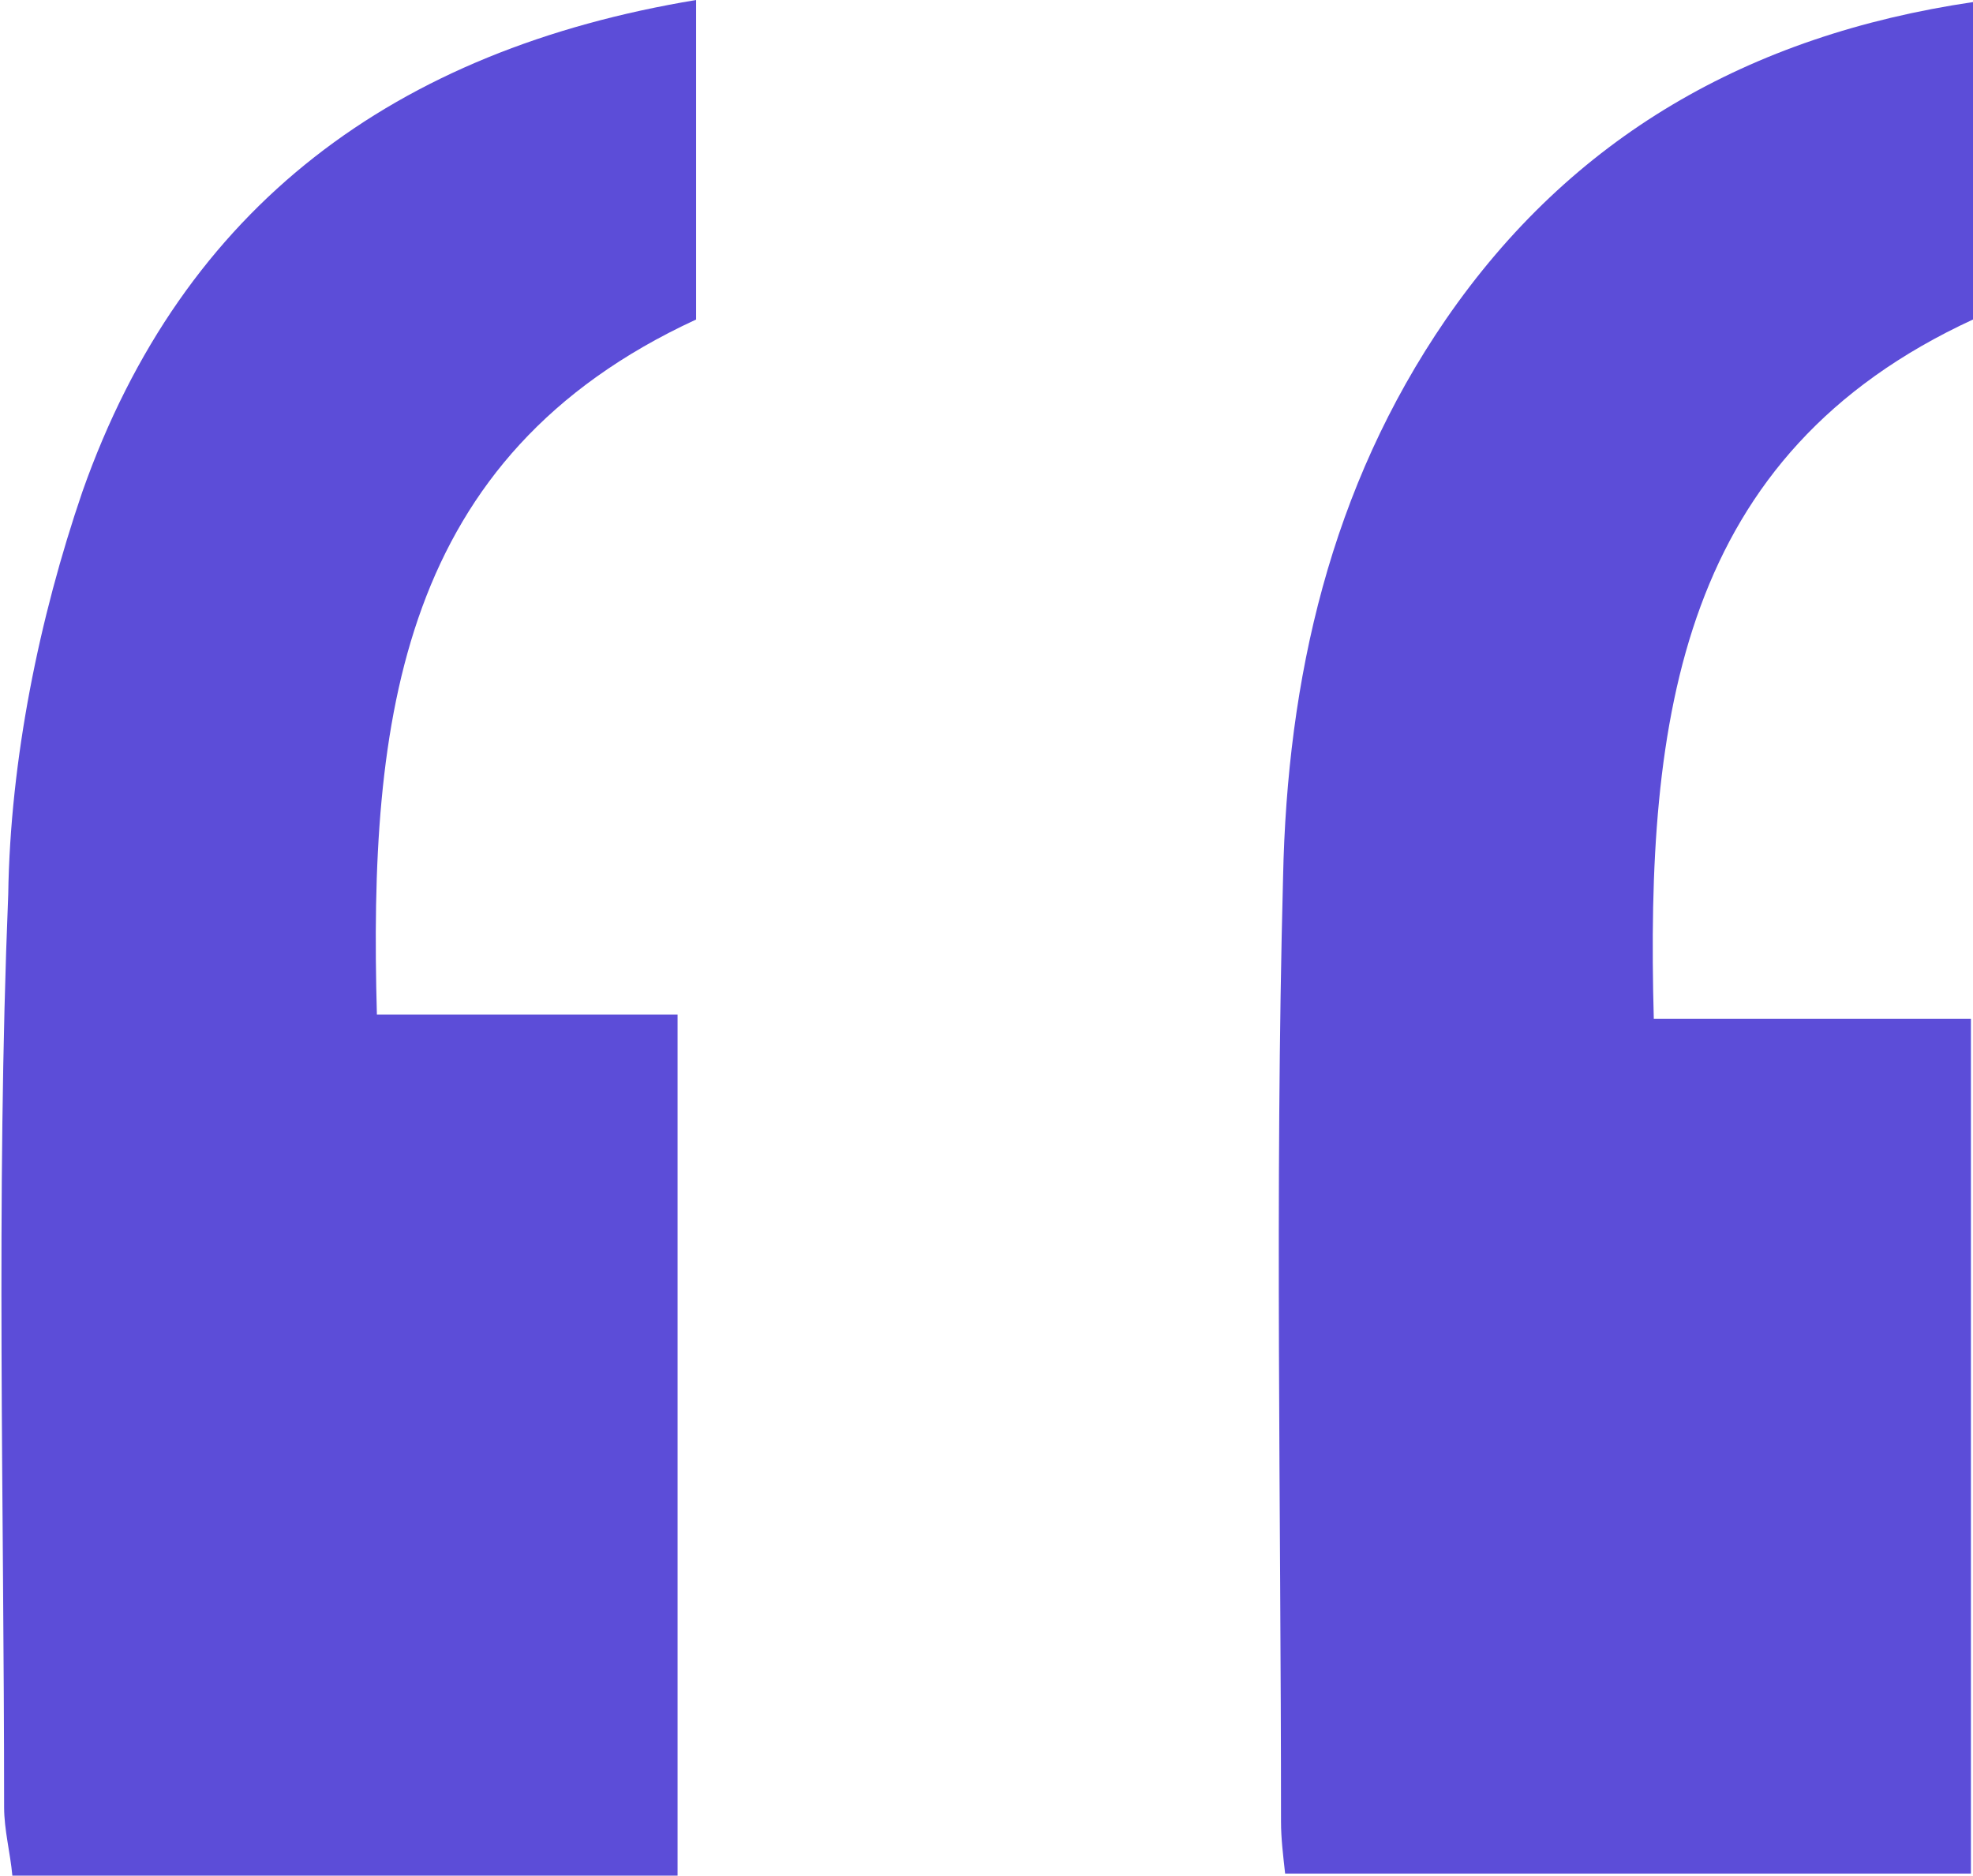 <svg width="81" height="77" viewBox="0 0 81 77" fill="none" xmlns="http://www.w3.org/2000/svg">
<path d="M67.895 41.822C72.629 41.822 76.603 41.822 80.915 41.822C80.915 53.661 80.915 65.075 80.915 76.915C71.615 76.915 62.314 76.915 52.76 76.915C52.675 76.148 52.591 75.467 52.591 74.785C52.591 61.839 52.337 48.977 52.675 36.03C52.844 27.853 54.62 20.017 59.355 13.117C64.513 5.622 71.784 1.448 81 0.085C81 4.344 81 8.603 81 13.117C68.994 18.654 67.556 29.386 67.895 41.822Z" fill="#5C4DD8"/>
<path d="M28.578 0C28.578 4.429 28.578 8.688 28.578 13.117C16.403 18.739 15.135 29.471 15.473 41.652C19.785 41.652 23.674 41.652 27.817 41.652C27.817 53.661 27.817 65.16 27.817 77C18.686 77 9.723 77 0.507 77C0.423 76.063 0.169 75.126 0.169 74.189C0.169 61.668 -0.169 49.232 0.338 36.711C0.423 31.175 1.606 25.383 3.382 20.187C7.525 8.433 16.234 2.044 28.578 0Z" fill="#5C4DD8"/>
</svg>
